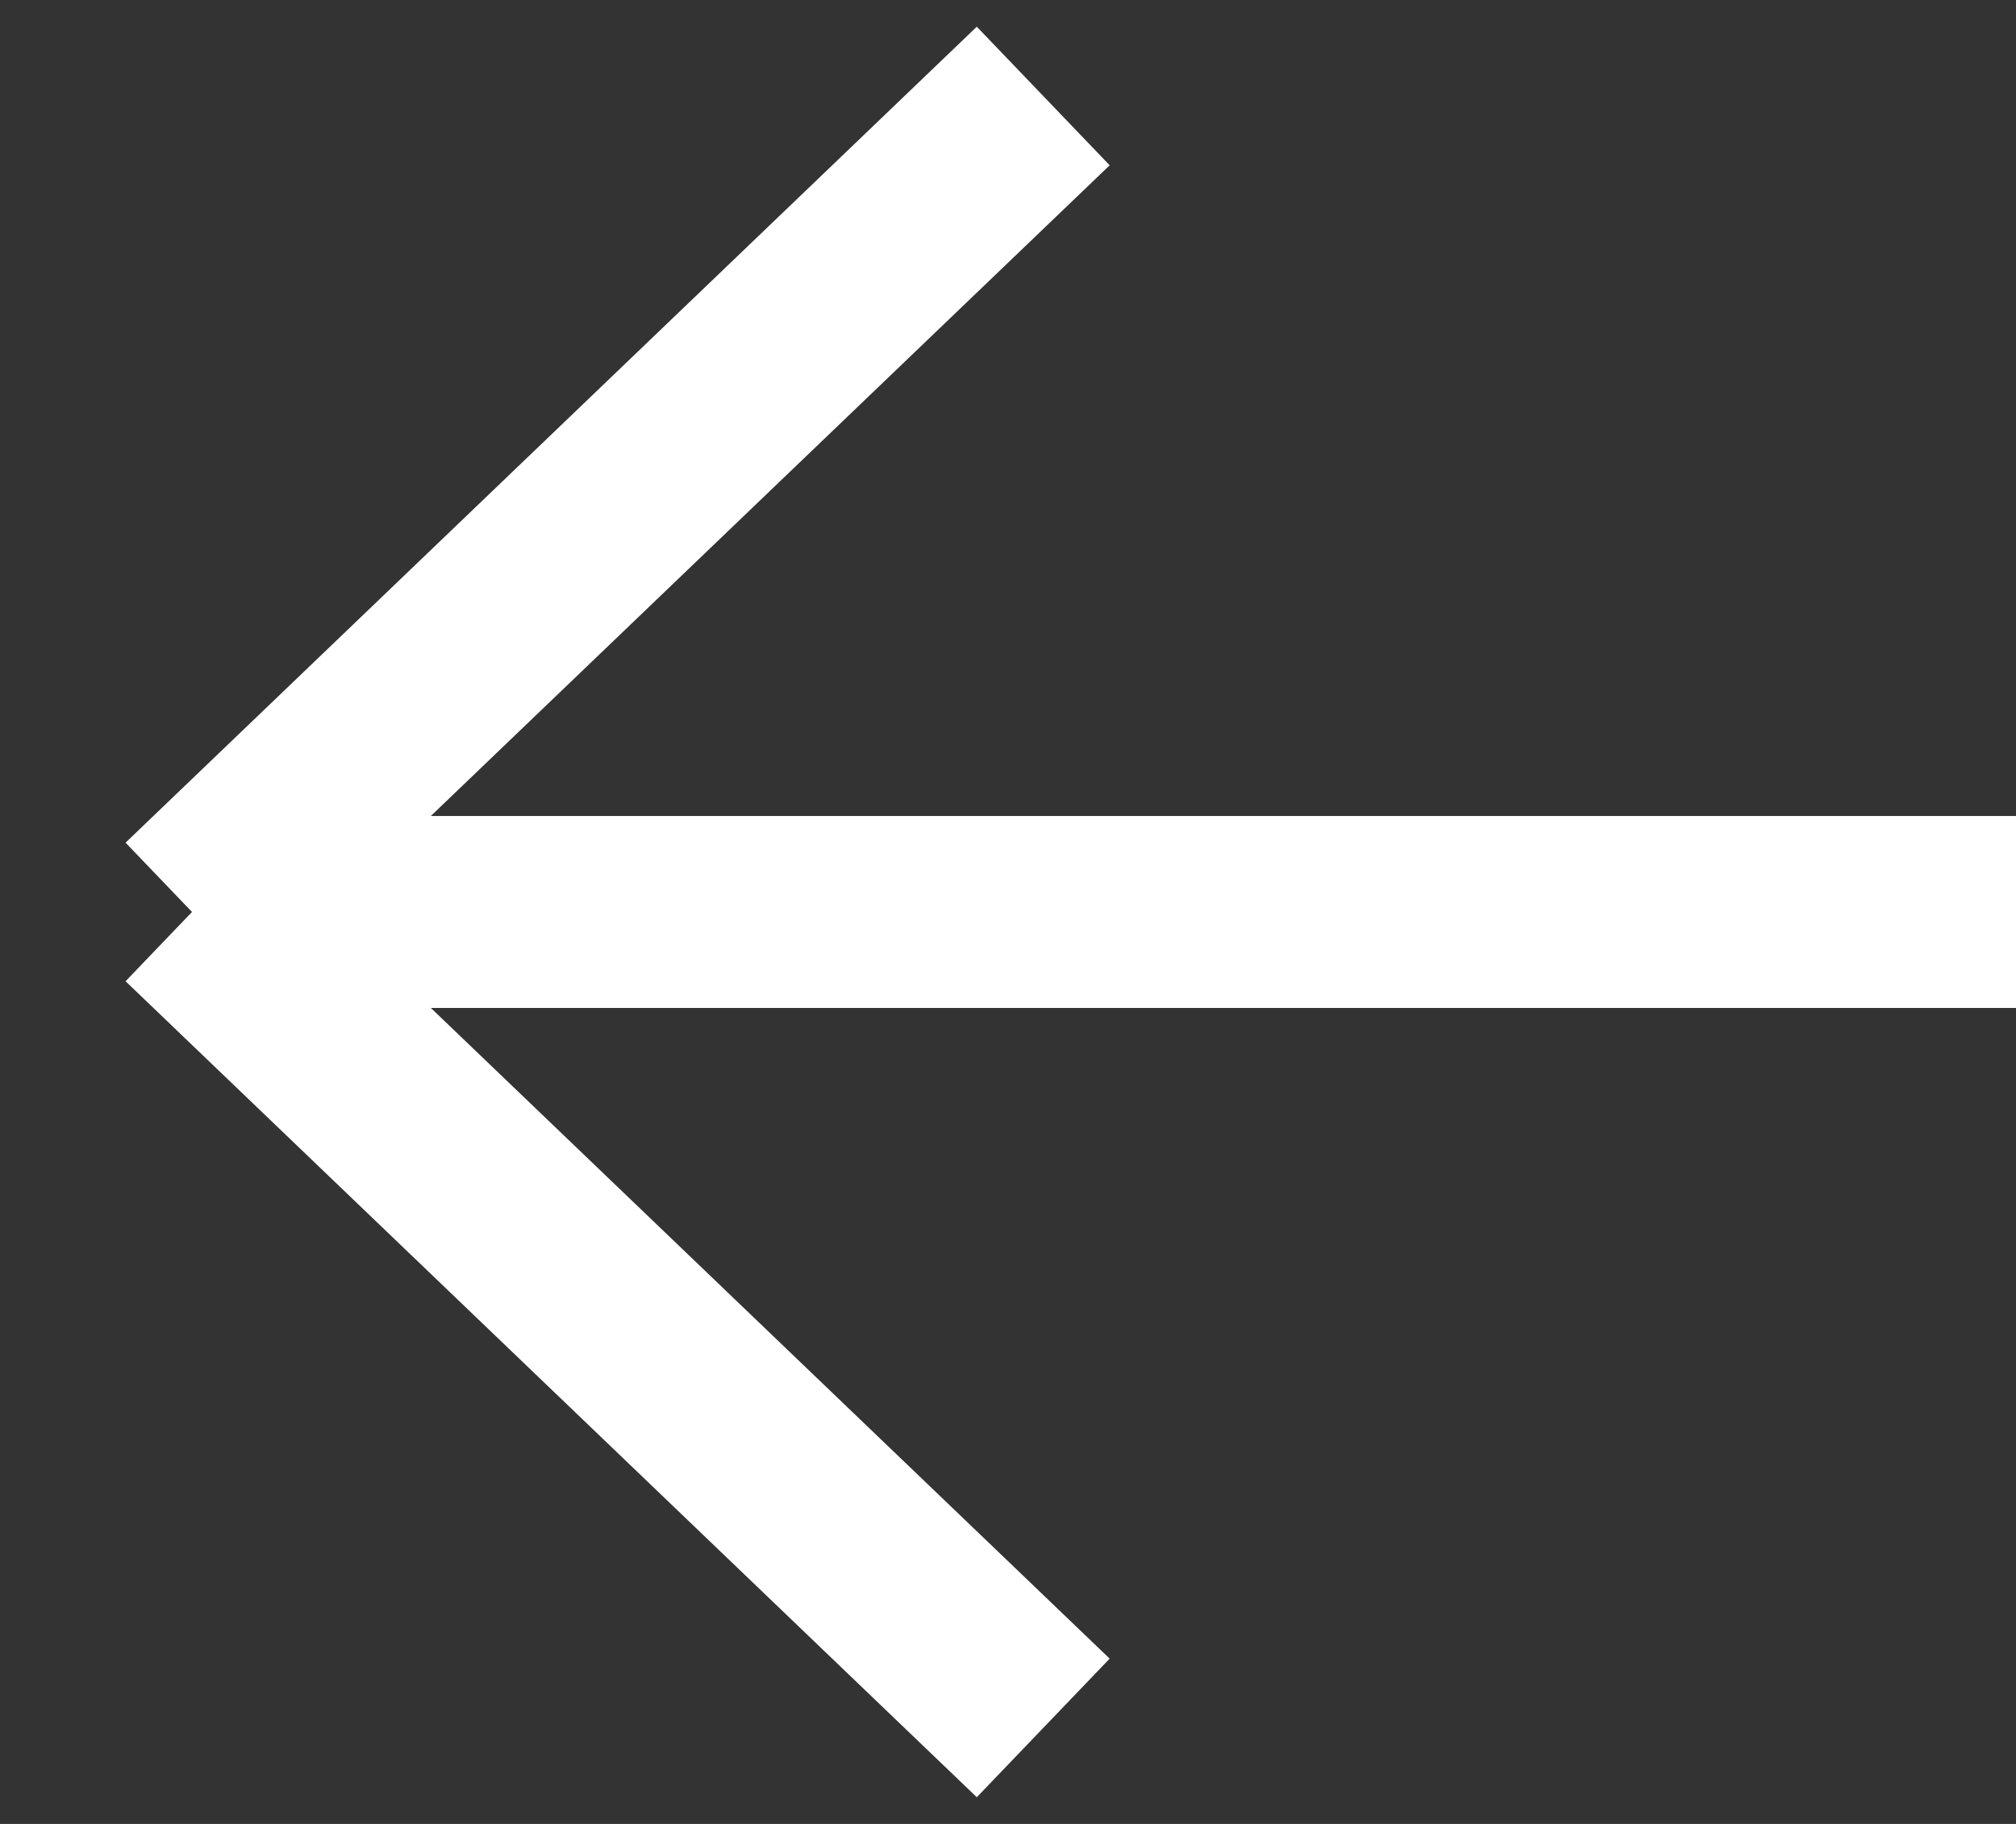 <svg width="21" height="19" viewBox="0 0 21 19" fill="none" xmlns="http://www.w3.org/2000/svg">
<rect x="0" y="0" width="21" height="19" fill="#333333" stroke="none"/>
<path d="M10.867 1L2 9.5M2 9.5L10.867 18M2 9.5H21" stroke="white" stroke-width="2"/>
</svg>
